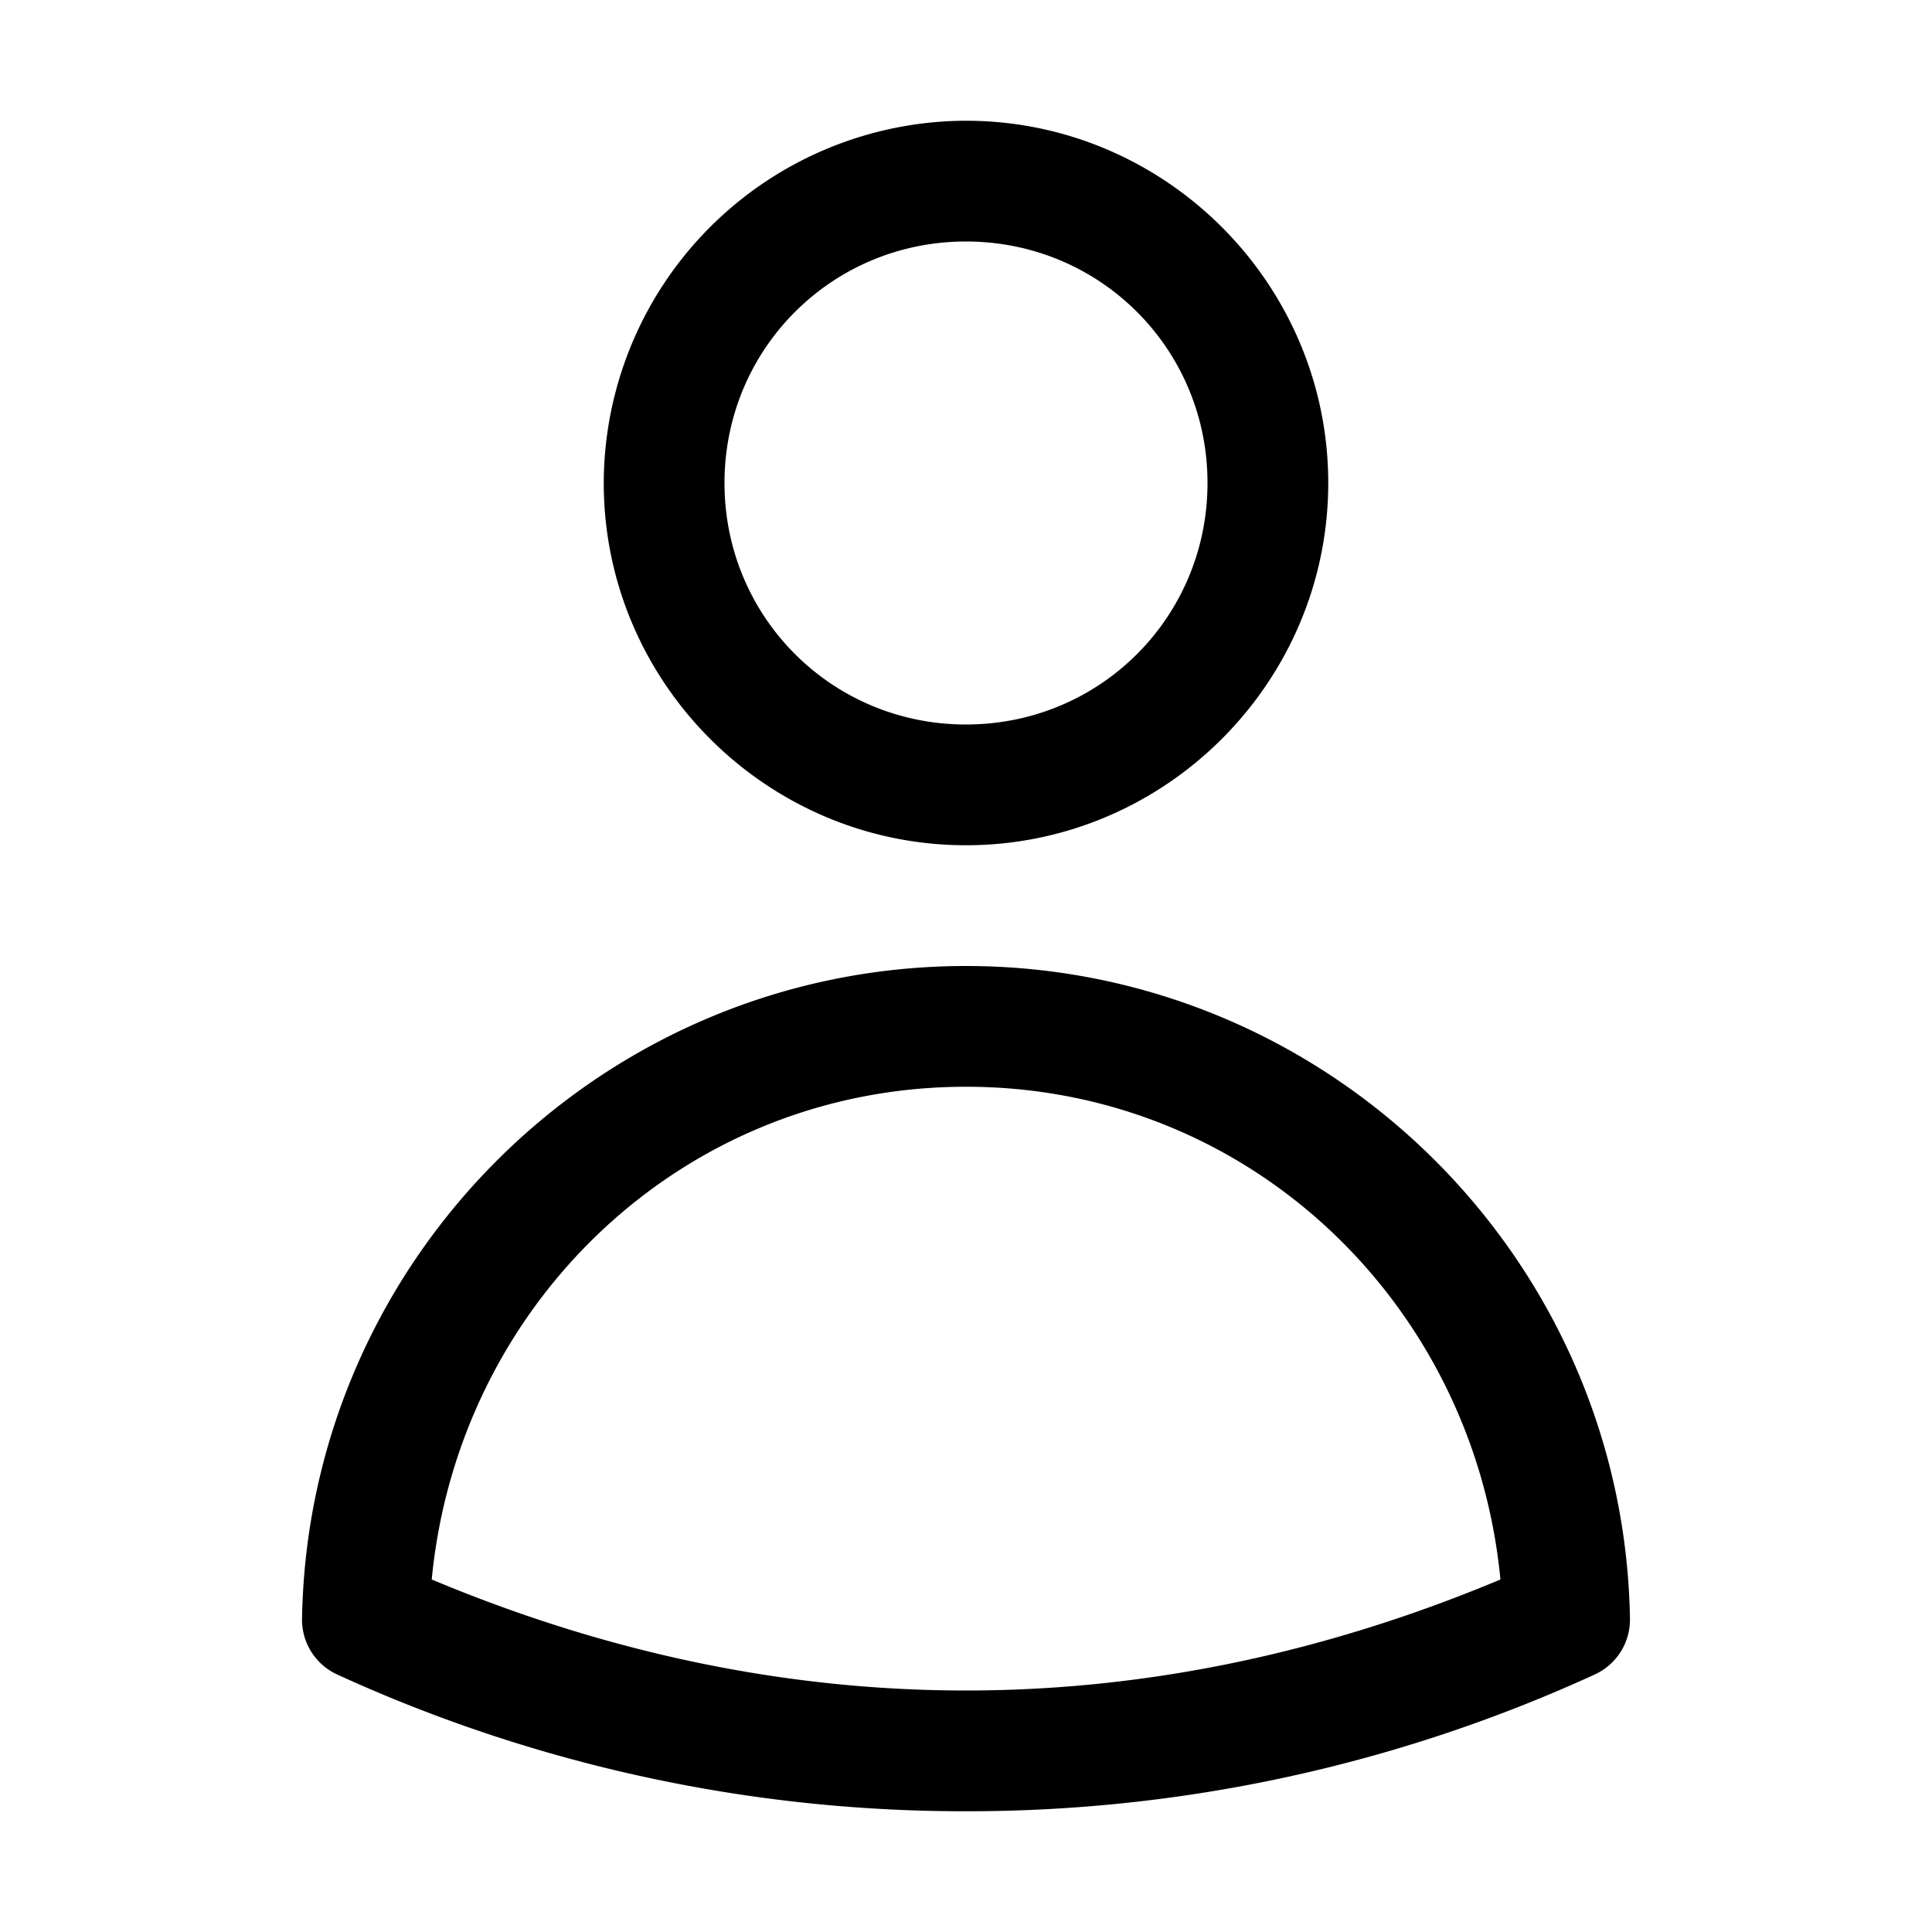 <svg xmlns="http://www.w3.org/2000/svg" width="24" height="24" viewBox="0 0 24 24"><path d="M12 1.5A4.51 4.51 0 0 0 7.5 6c0 2.476 2.024 4.5 4.5 4.5s4.5-2.024 4.5-4.5-2.024-4.5-4.5-4.5zM12 3c1.666 0 3 1.334 3 3s-1.334 3-3 3-3-1.334-3-3 1.334-3 3-3zm0 9c-4.5 0-8.17 3.623-8.248 8.105a.75.75 0 0 0 .436.696A18.7 18.7 0 0 0 12 22.5a18.7 18.7 0 0 0 7.813-1.7.75.75 0 0 0 .435-.695C20.171 15.623 16.499 12 12 12zm0 1.5c3.515 0 6.31 2.695 6.639 6.121C16.589 20.48 14.363 21 12 21s-4.588-.52-6.637-1.379C5.693 16.195 8.485 13.5 12 13.5z"/></svg>